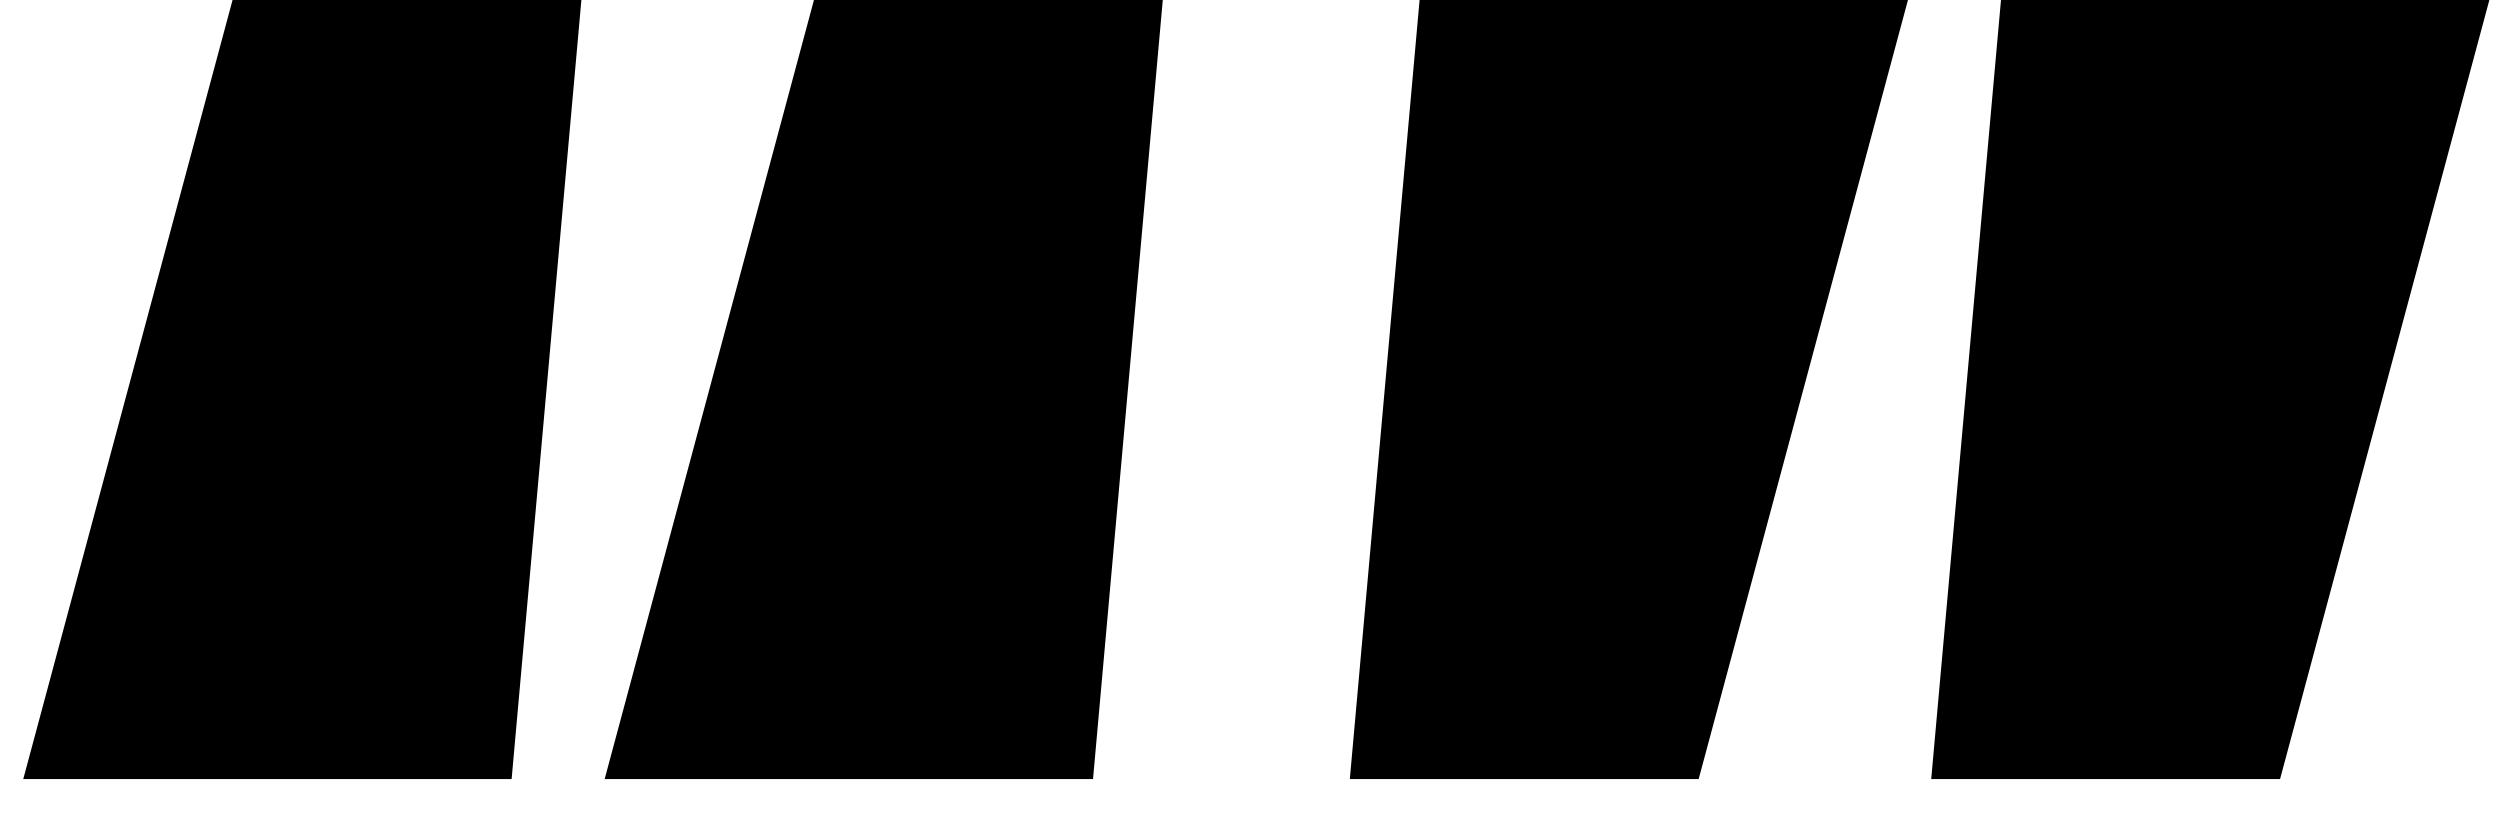 <svg width="43" height="14" viewBox="0 0 43 14" fill="none" xmlns="http://www.w3.org/2000/svg">
<path d="M0.4 13.4L4 -1.90735e-06H10L8.8 13.4H0.4ZM10.4 13.4L14 -1.90735e-06H20L18.8 13.4H10.4ZM32.817 -1.90735e-06L29.217 13.4H23.217L24.417 -1.90735e-06H32.817ZM42.817 -1.90735e-06L39.217 13.4H33.217L34.417 -1.90735e-06H42.817Z" fill="black"/>
</svg>
